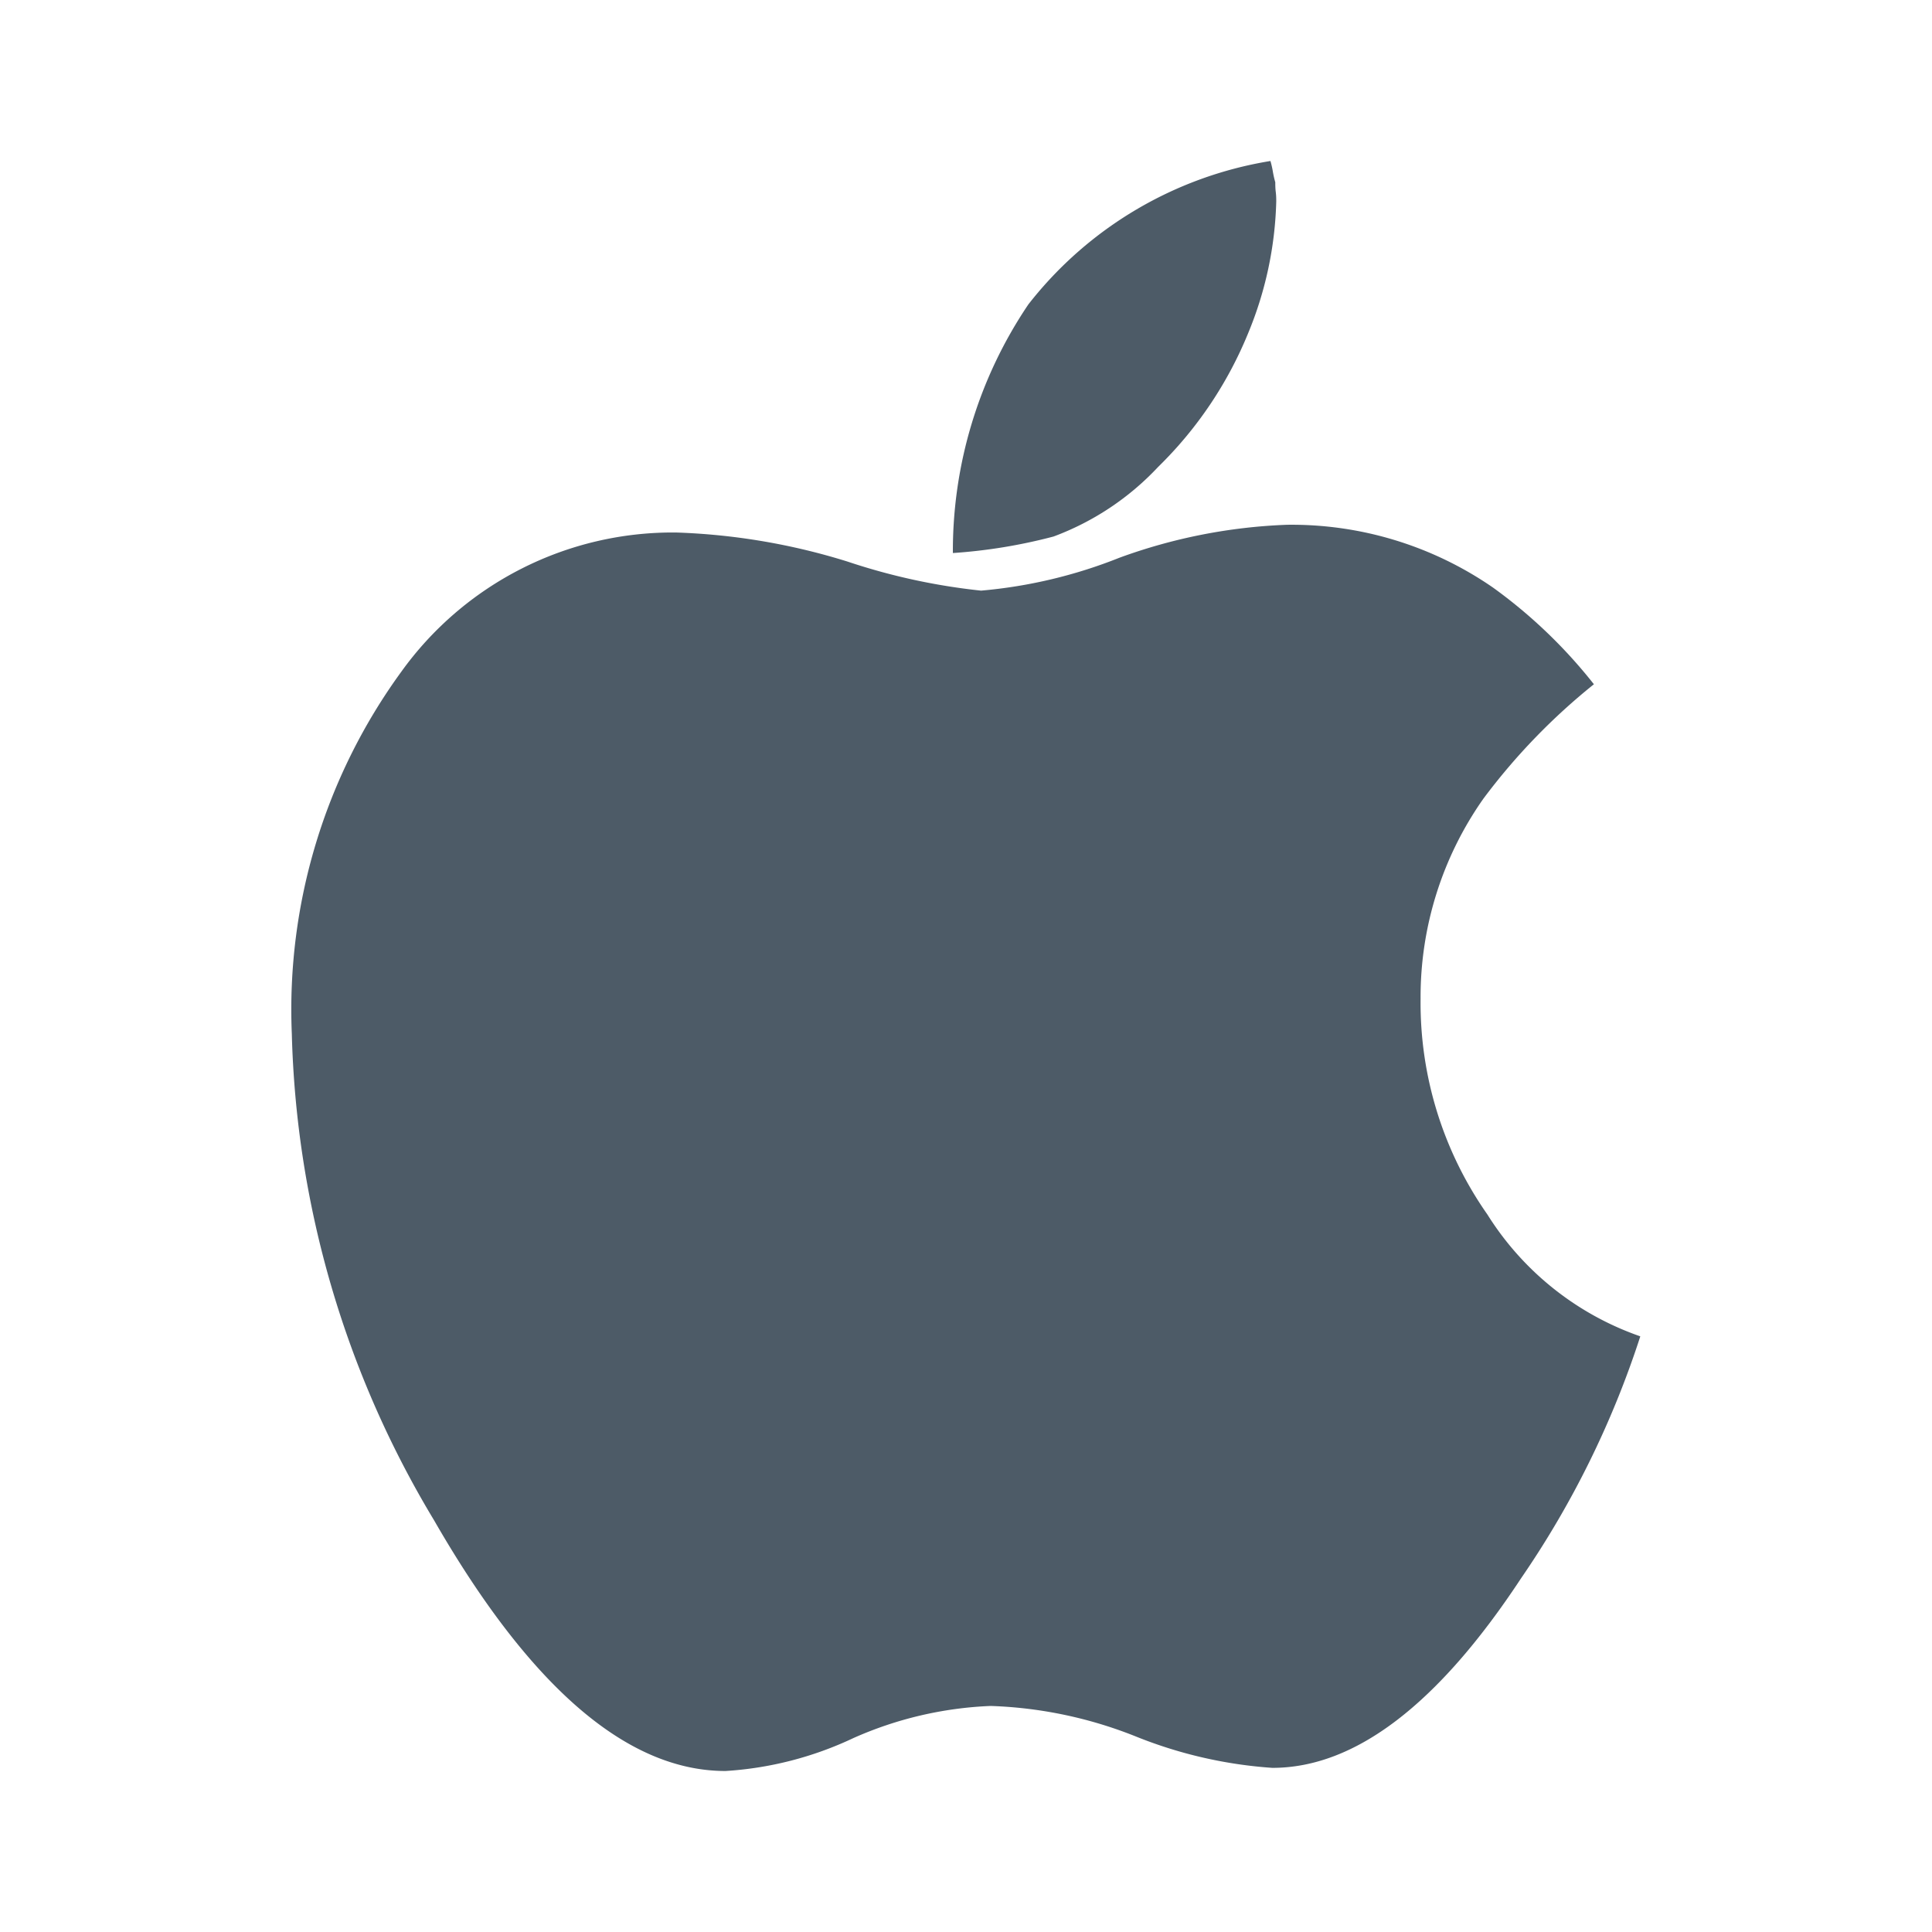 <svg xmlns="http://www.w3.org/2000/svg" viewBox="0 0 24 24" fill="#4D5B67" width="24px" height="24px">

	<path d="M0 0h24v24H0z" fill="none"/>
	<path d="M15.854,2.505a4.567,4.567,0,0,1-.349,1.634A4.928,4.928,0,0,1,14.387,5.8a3.4,3.4,0,0,1-1.3.865,6.62,6.62,0,0,1-1.25.205,5.471,5.471,0,0,1,.938-3.089A4.79,4.79,0,0,1,15.782,2a1.171,1.171,0,0,1,.03.132,1.171,1.171,0,0,0,.03.132c0,.032,0,.073.006.121S15.854,2.473,15.854,2.505Zm4.521,14.1a11.607,11.607,0,0,1-1.479,3q-1.551,2.356-3.09,2.356a5.546,5.546,0,0,1-1.684-.385,5.319,5.319,0,0,0-1.815-.384,4.639,4.639,0,0,0-1.708.4A4.336,4.336,0,0,1,9.012,22q-1.828,0-3.619-3.113a12.313,12.313,0,0,1-1.768-6.046A7.128,7.128,0,0,1,4.984,8.346,4.152,4.152,0,0,1,8.4,6.615a8.024,8.024,0,0,1,2.128.361,7.792,7.792,0,0,0,1.659.361,6.043,6.043,0,0,0,1.72-.409,6.781,6.781,0,0,1,2.08-.409,4.4,4.4,0,0,1,2.561.781A6.242,6.242,0,0,1,19.8,8.5a7.805,7.805,0,0,0-1.371,1.419,4.278,4.278,0,0,0-.782,2.488,4.577,4.577,0,0,0,.83,2.68A3.656,3.656,0,0,0,20.375,16.6Z"/>

</svg>